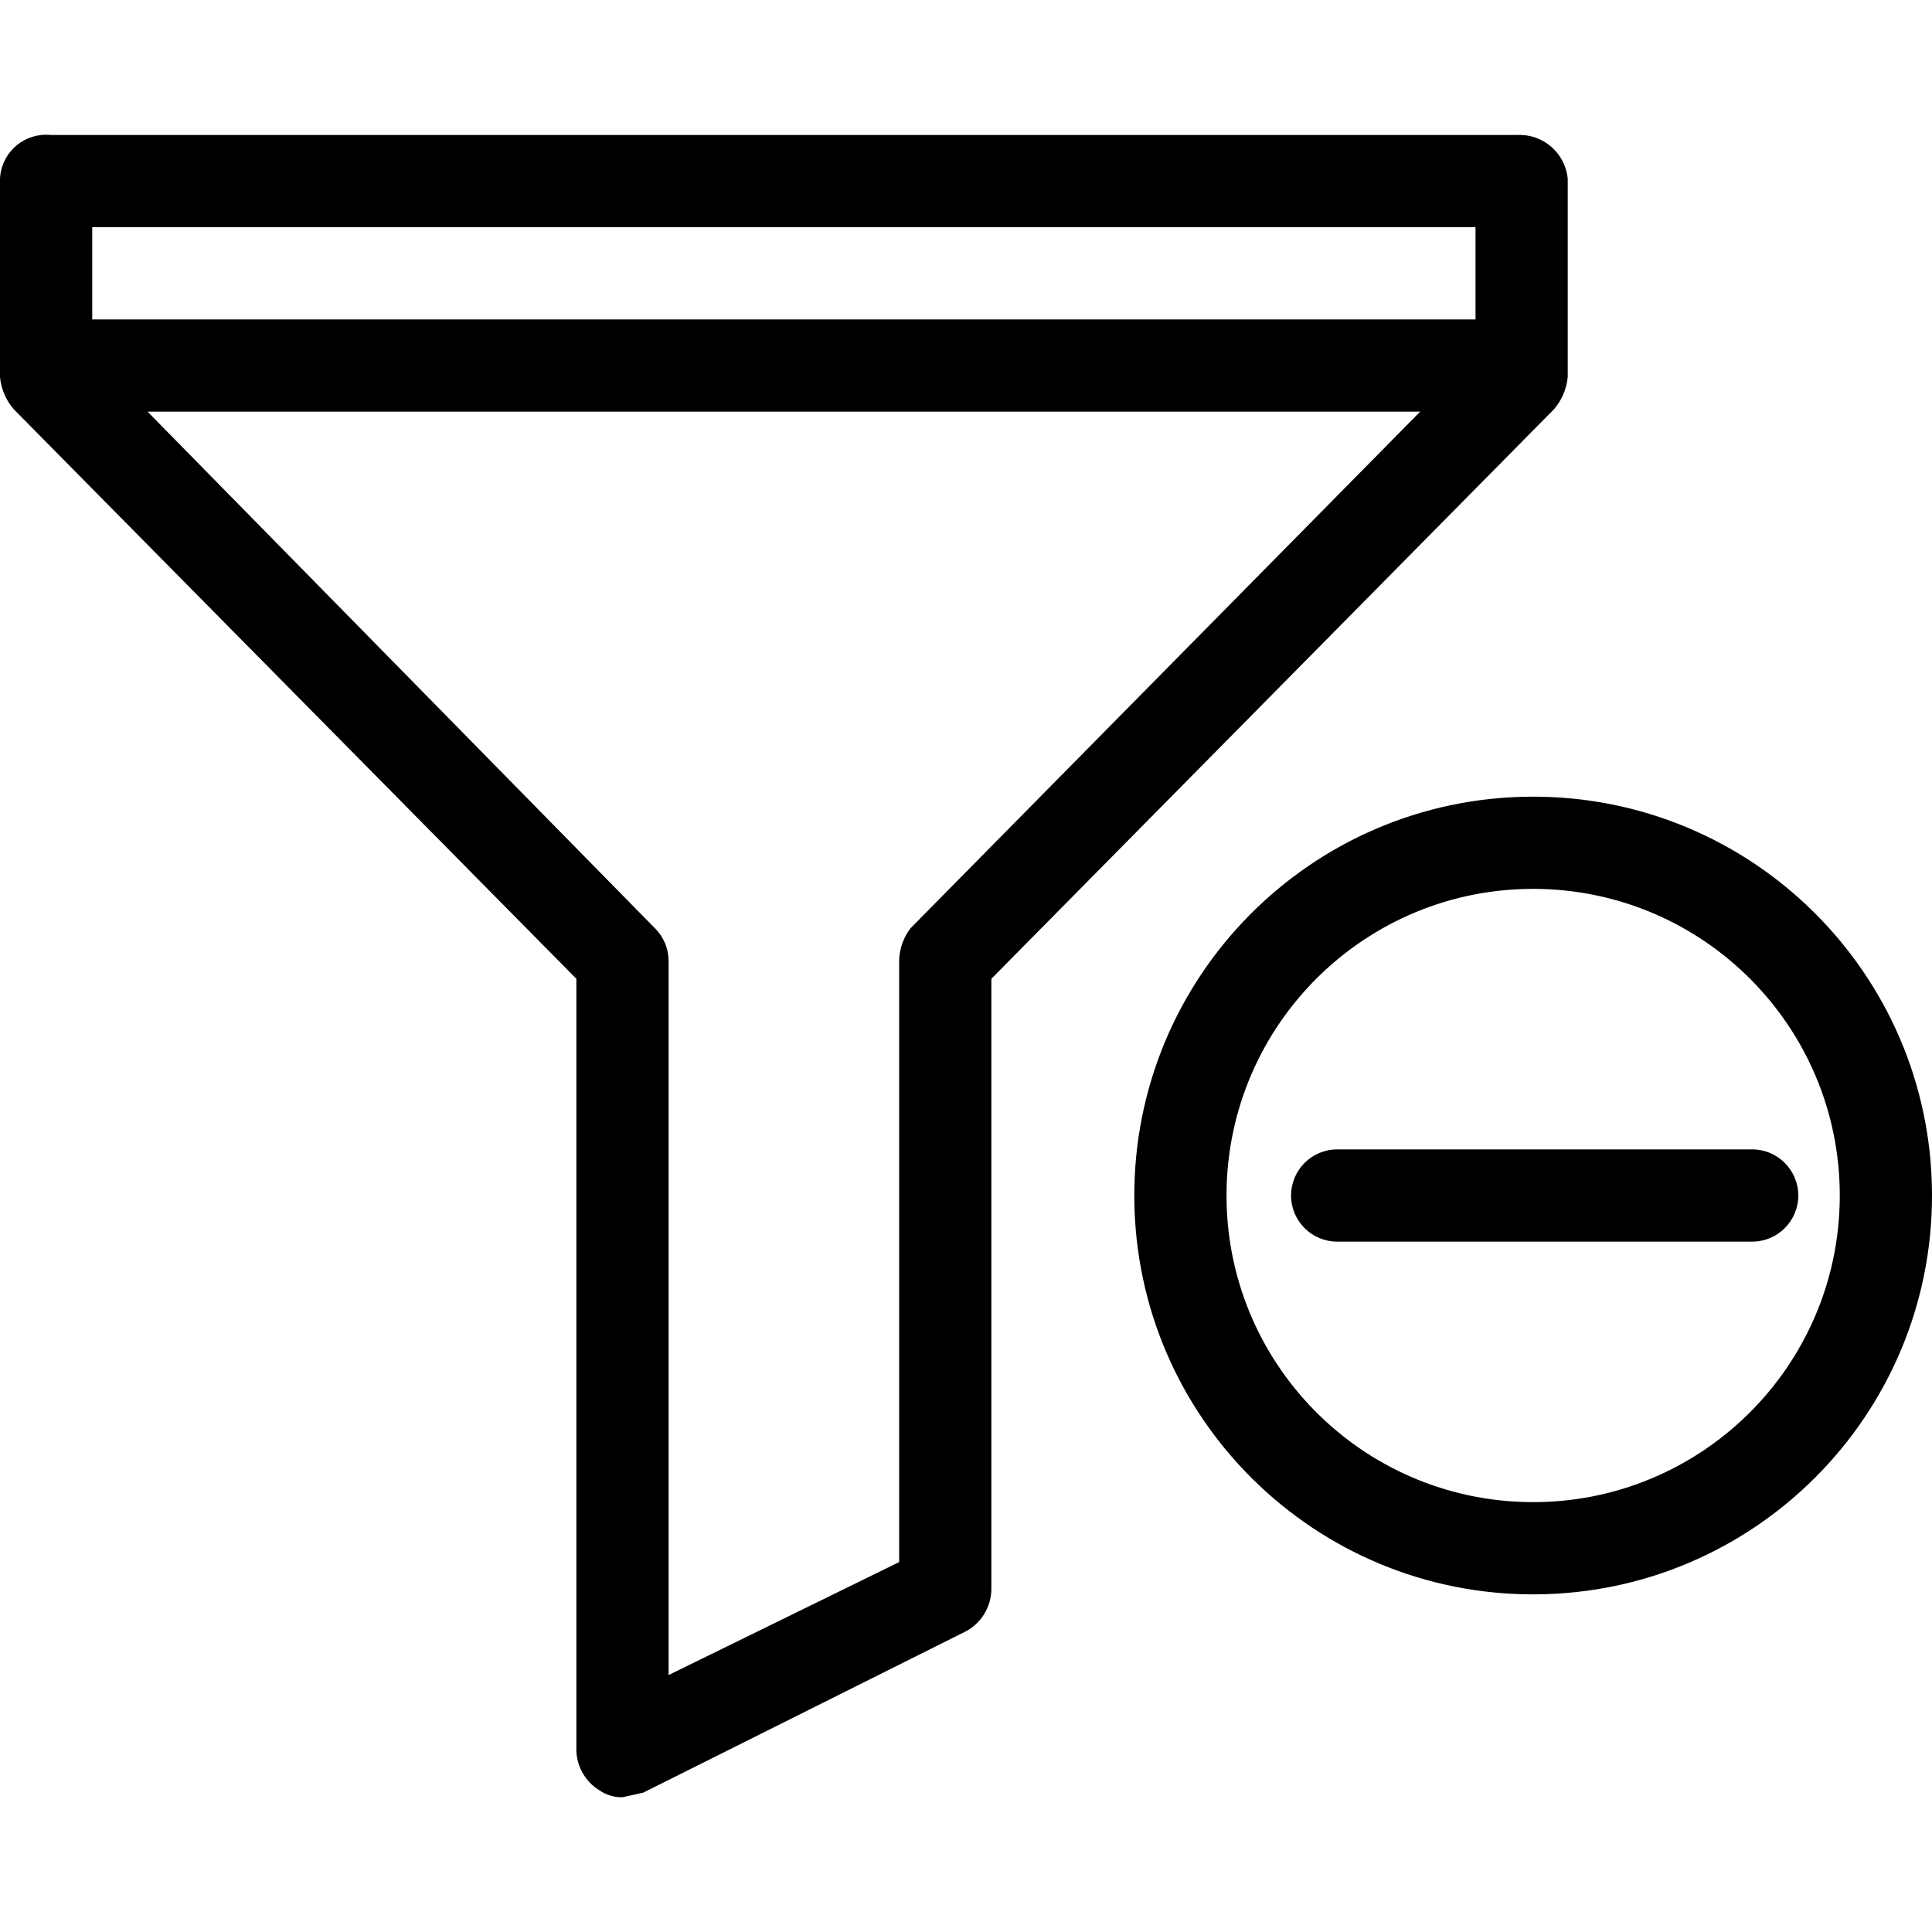 <?xml version="1.0" encoding="iso-8859-1"?>
<!-- Generator: Adobe Illustrator 19.0.0, SVG Export Plug-In . SVG Version: 6.00 Build 0)  -->
<svg version="1.1" id="Capa_1" xmlns="http://www.w3.org/2000/svg" xmlns:xlink="http://www.w3.org/1999/xlink" x="0px" y="0px"
	 viewBox="0 0 437.812 437.812" style="enable-background:new 0 0 437.812 437.812;" xml:space="preserve">
<g>
	<g>
		<g>
			<path d="M355.265,85.447V40.516c-0.552-5.854-5.622-10.233-11.494-9.927H11.494c-5.741-0.583-10.868,3.599-11.451,9.34
				C0.023,40.125,0.009,40.32,0,40.516v44.931c0.259,2.705,1.354,5.262,3.135,7.314l127.478,129.045v175.02
				c0.156,3.645,2.115,6.974,5.224,8.882c1.534,1.058,3.362,1.606,5.224,1.567l4.702-1.045l73.143-36.571
				c3.465-1.875,5.659-5.465,5.747-9.404V221.806L352.131,92.761C353.911,90.708,355.007,88.151,355.265,85.447z M206.367,210.312
				c-1.623,2.1-2.538,4.661-2.612,7.314v136.359l-52.245,25.6V217.626c-0.039-2.756-1.166-5.385-3.135-7.314L33.437,93.283h288.392
				L206.367,210.312z M334.367,72.385H20.898V51.487h313.469V72.385z"/>
			<path d="M437.811,270.395c-0.288-49.917-40.988-90.148-90.905-89.86s-90.148,40.988-89.86,90.905s40.988,90.148,90.905,89.86
				c49.713-0.287,89.862-40.669,89.861-90.384C437.812,270.742,437.812,270.569,437.811,270.395z M416.912,271.436
				c-0.289,38.375-31.631,69.25-70.006,68.961c-38.375-0.289-69.25-31.631-68.961-70.006c0.289-38.375,31.631-69.25,70.006-68.961v0
				c38.172,0.287,68.964,31.313,68.963,69.486C416.914,271.089,416.914,271.263,416.912,271.436z"/>
			<path d="M292.571,270.916c0,5.771,4.678,10.449,10.449,10.449h94.041c5.771,0,10.449-4.678,10.449-10.449
				s-4.678-10.449-10.449-10.449H303.02C297.25,260.467,292.571,265.145,292.571,270.916z"/>
		</g>
	</g>
</g>
<g>
</g>
<g>
</g>
<g>
</g>
<g>
</g>
<g>
</g>
<g>
</g>
<g>
</g>
<g>
</g>
<g>
</g>
<g>
</g>
<g>
</g>
<g>
</g>
<g>
</g>
<g>
</g>
<g>
</g>
</svg>
